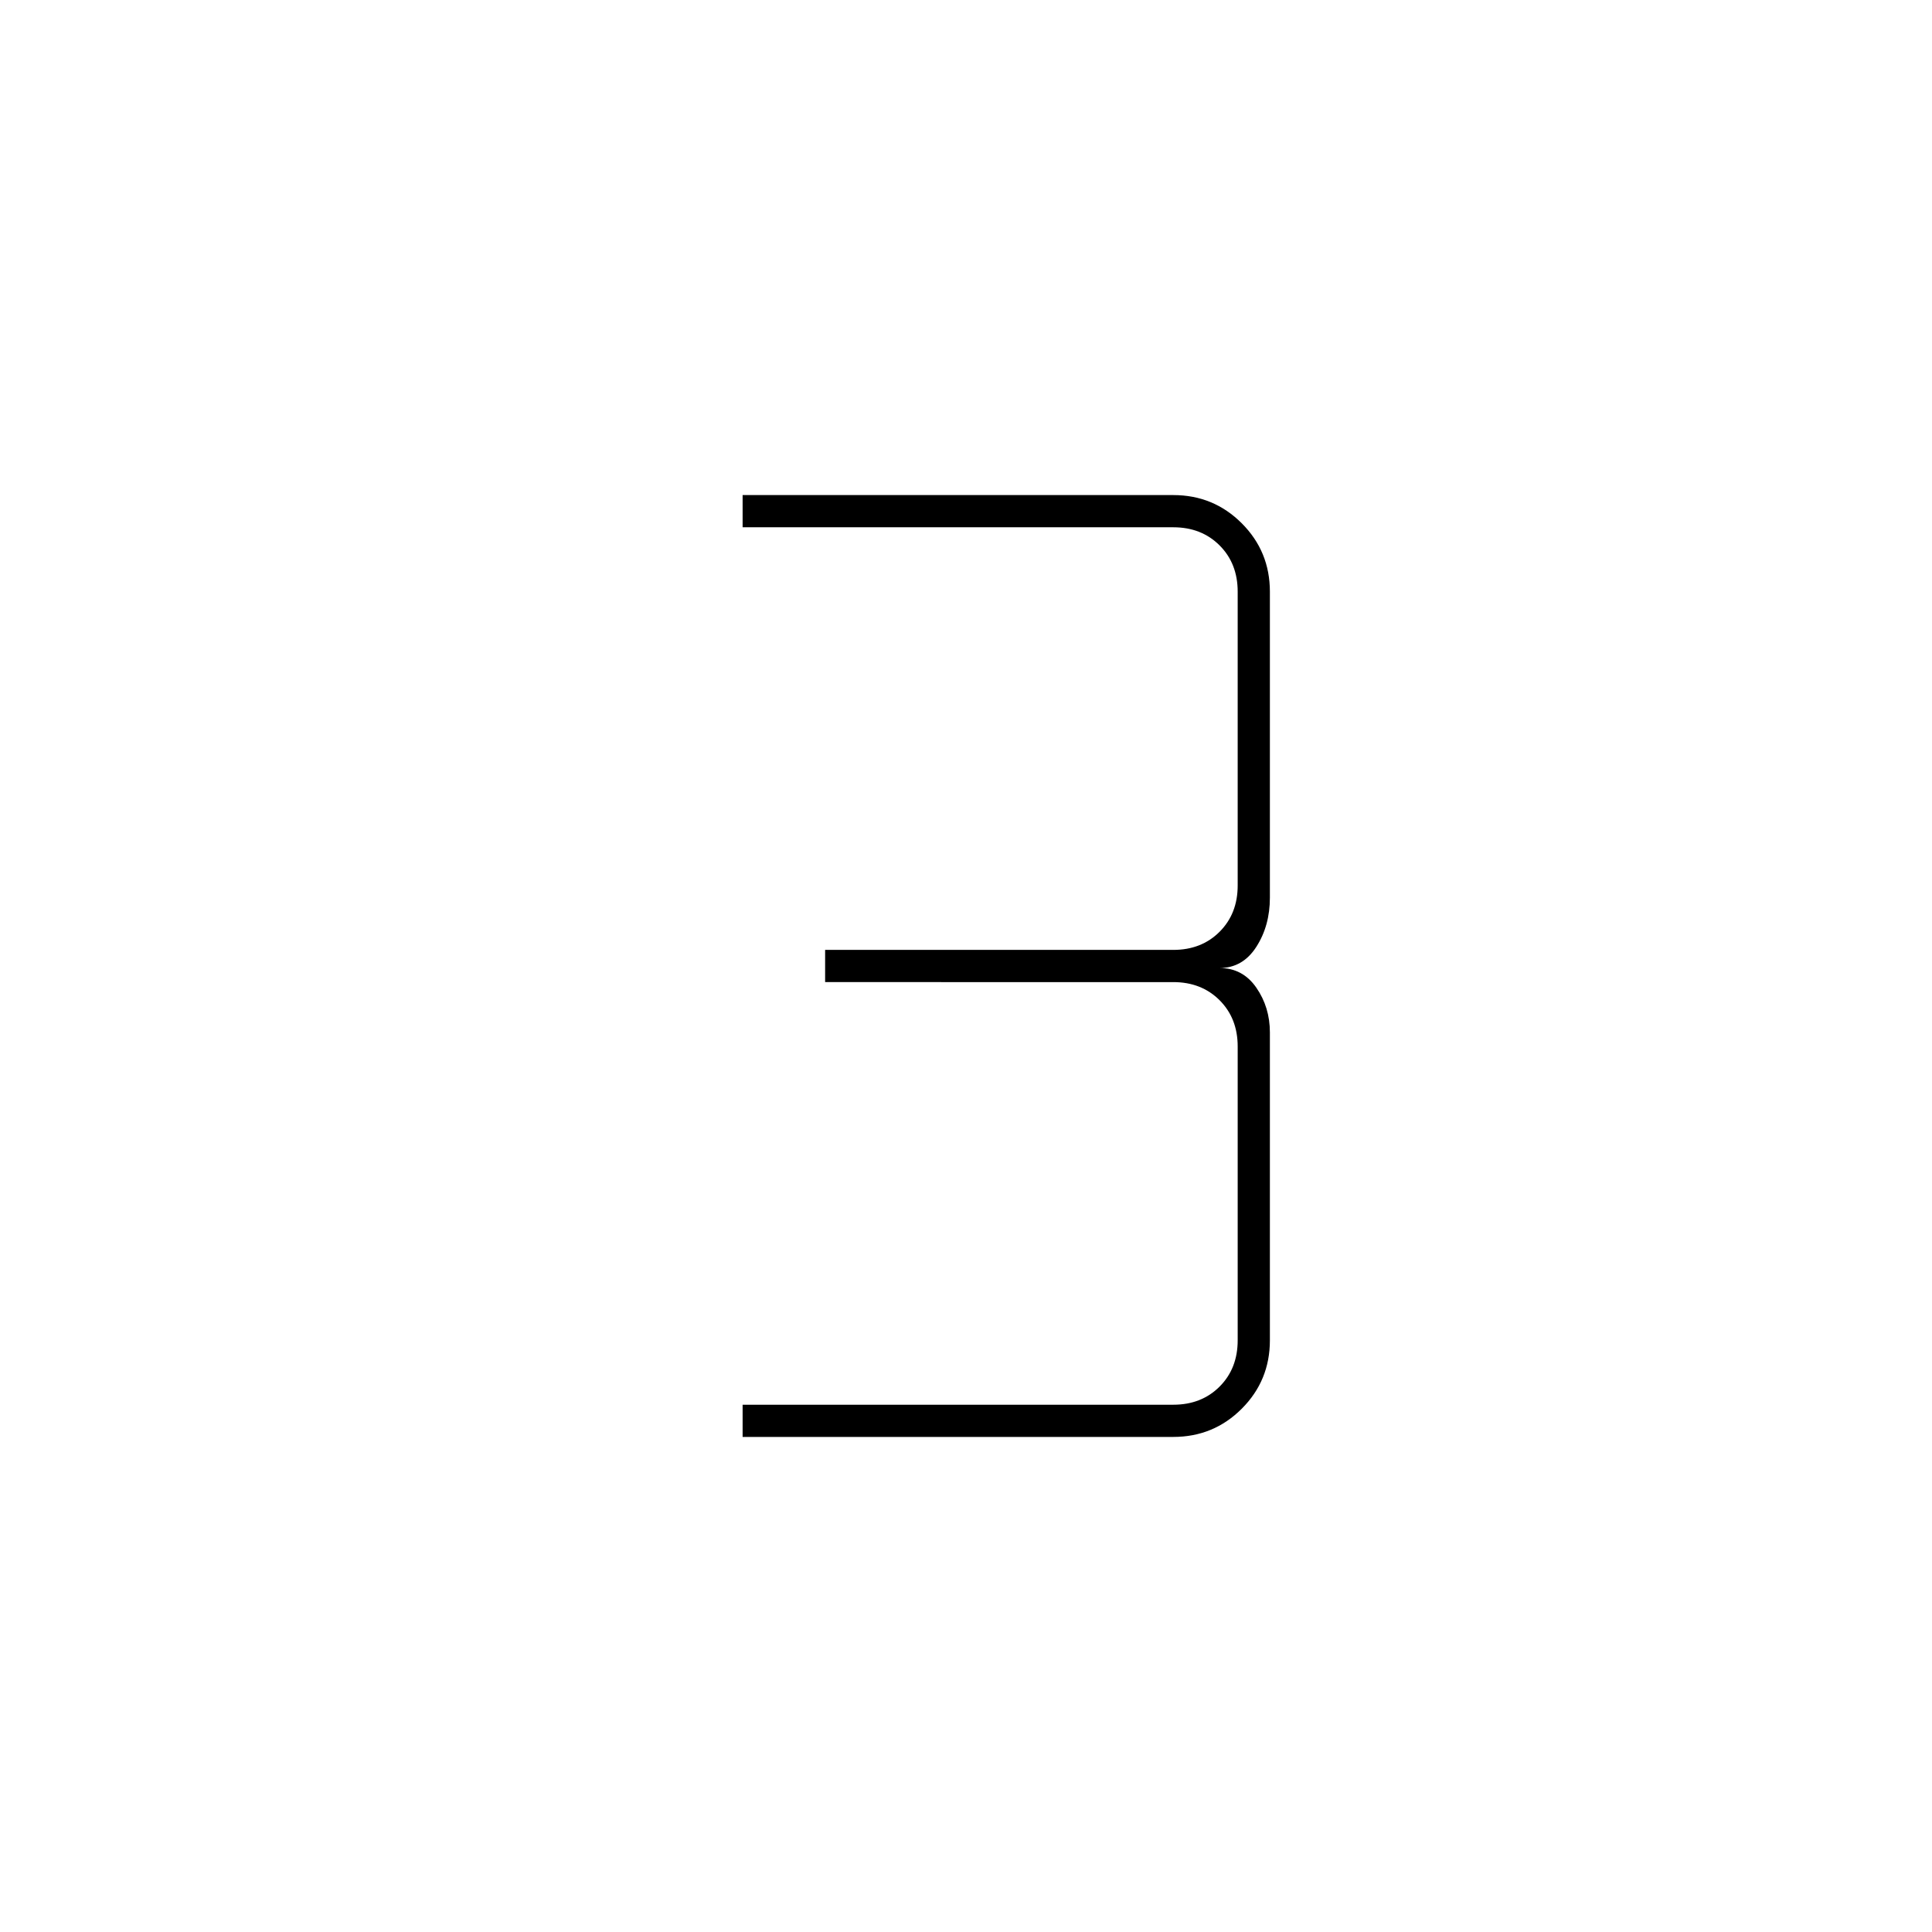 <svg xmlns="http://www.w3.org/2000/svg" height="48" viewBox="0 -960 960 960" width="48"><path d="M369-246v-16h214q14 0 23-9t9-23v-146q0-14-9-23t-23-9H410v-16h173q14 0 23-9t9-23v-146q0-14-9-23t-23-9H369v-16h214q20 0 34 14t14 34v152q0 14-6.75 24.5T606-479q11.5 0 18.25 9.75T631-447v153q0 20-14 34t-34 14H369Z"/></svg>